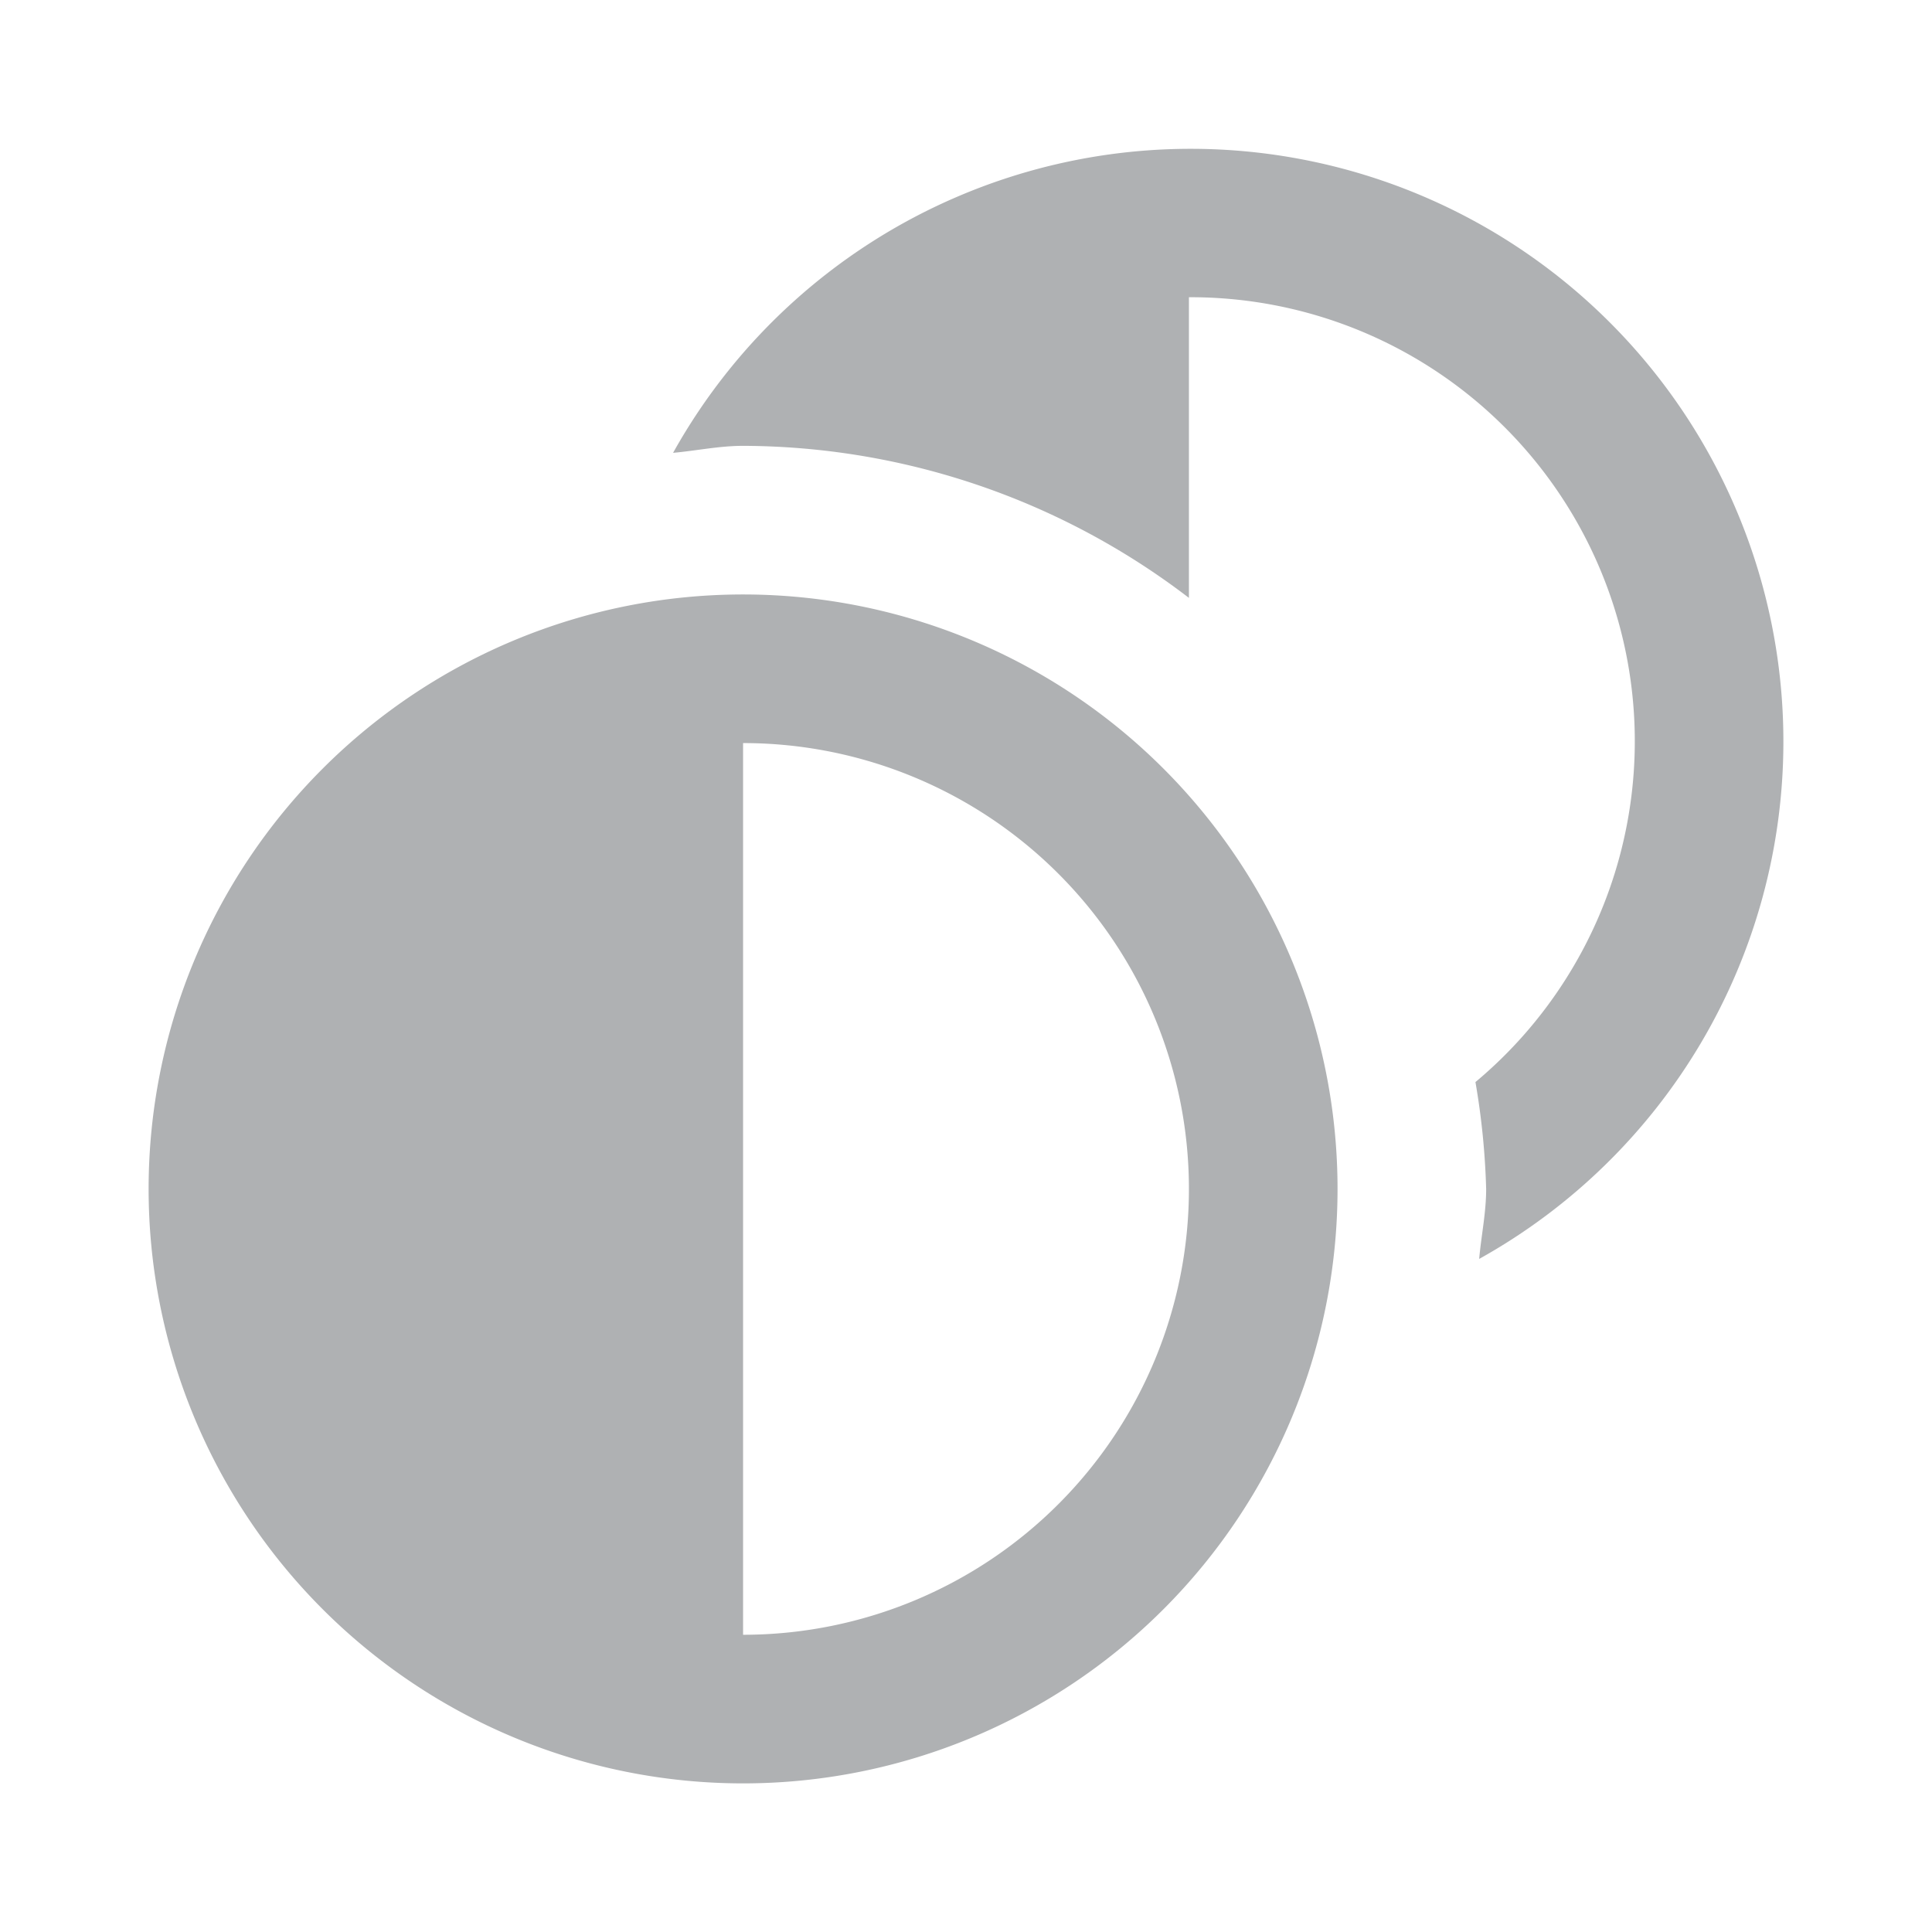 <svg xmlns="http://www.w3.org/2000/svg" width="13" height="13" viewBox="0 0 13 13">
  <title>toolWindowUnitTesting_dark</title>
  <g>
    <g opacity="0">
      <rect width="13" height="13" fill="#ffdaff"/>
    </g>
    <path d="M5,4A4,4,0,1,0,9,8,4,4,0,0,0,5,4Zm0,7V5a3,3,0,0,1,0,6Zm7-6A3.983,3.983,0,0,1,9.953,8.471C9.967,8.314,10,8.161,10,8a5.018,5.018,0,0,0-.072-.719A2.988,2.988,0,0,0,8,2V4.023A4.956,4.956,0,0,0,5,3c-.161,0-.314.033-.471.047A3.988,3.988,0,0,1,12,5Z" fill="#afb1b3"/>
  </g>
</svg>
